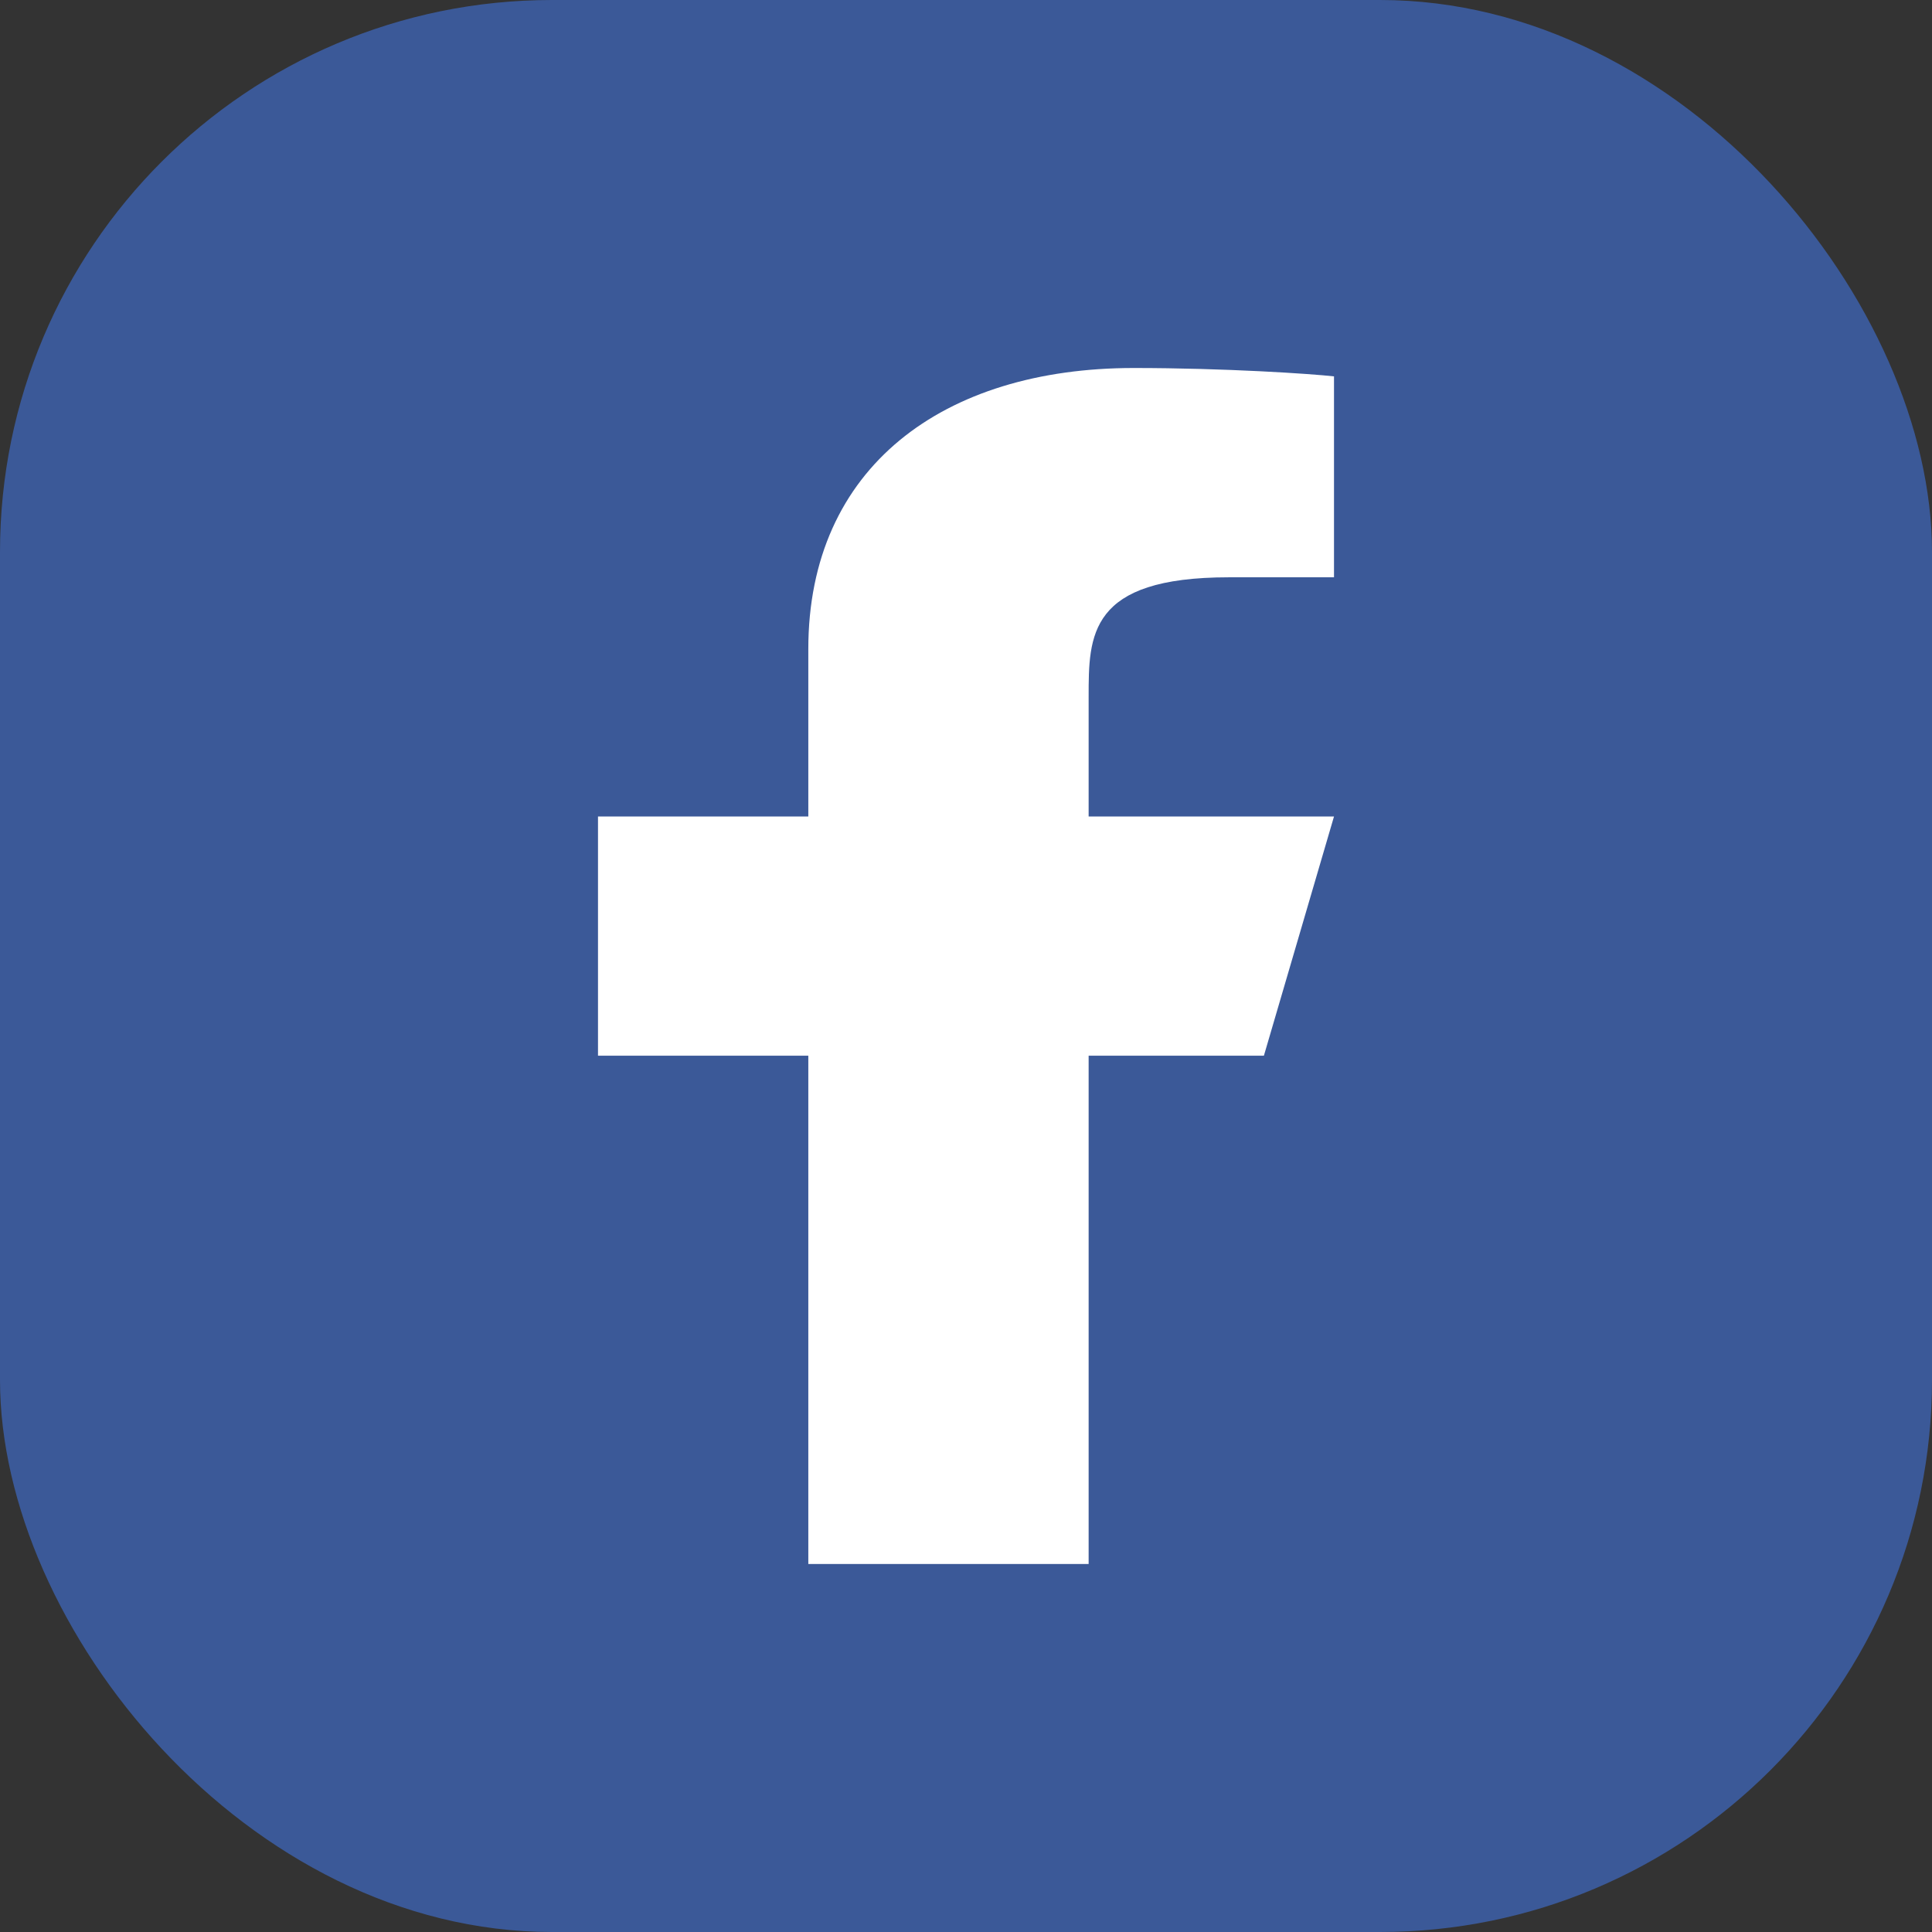 <svg width="21" height="21" viewBox="0 0 21 21" fill="none" xmlns="http://www.w3.org/2000/svg">
<rect x="0" y="0" width="21" height="21" fill="#333333" stroke="none"/>
<rect width="21" height="21" rx="6" fill="#3B5998"/>
<path d="M11.833 11.475H13.738L14.5 8.875H11.833V7.575C11.833 6.905 11.833 6.275 13.357 6.275H14.5V4.091C14.252 4.063 13.314 4 12.323 4C10.255 4 8.786 5.077 8.786 7.055V8.875H6.5V11.475H8.786V17H11.833V11.475Z" fill="white"/>
</svg>
